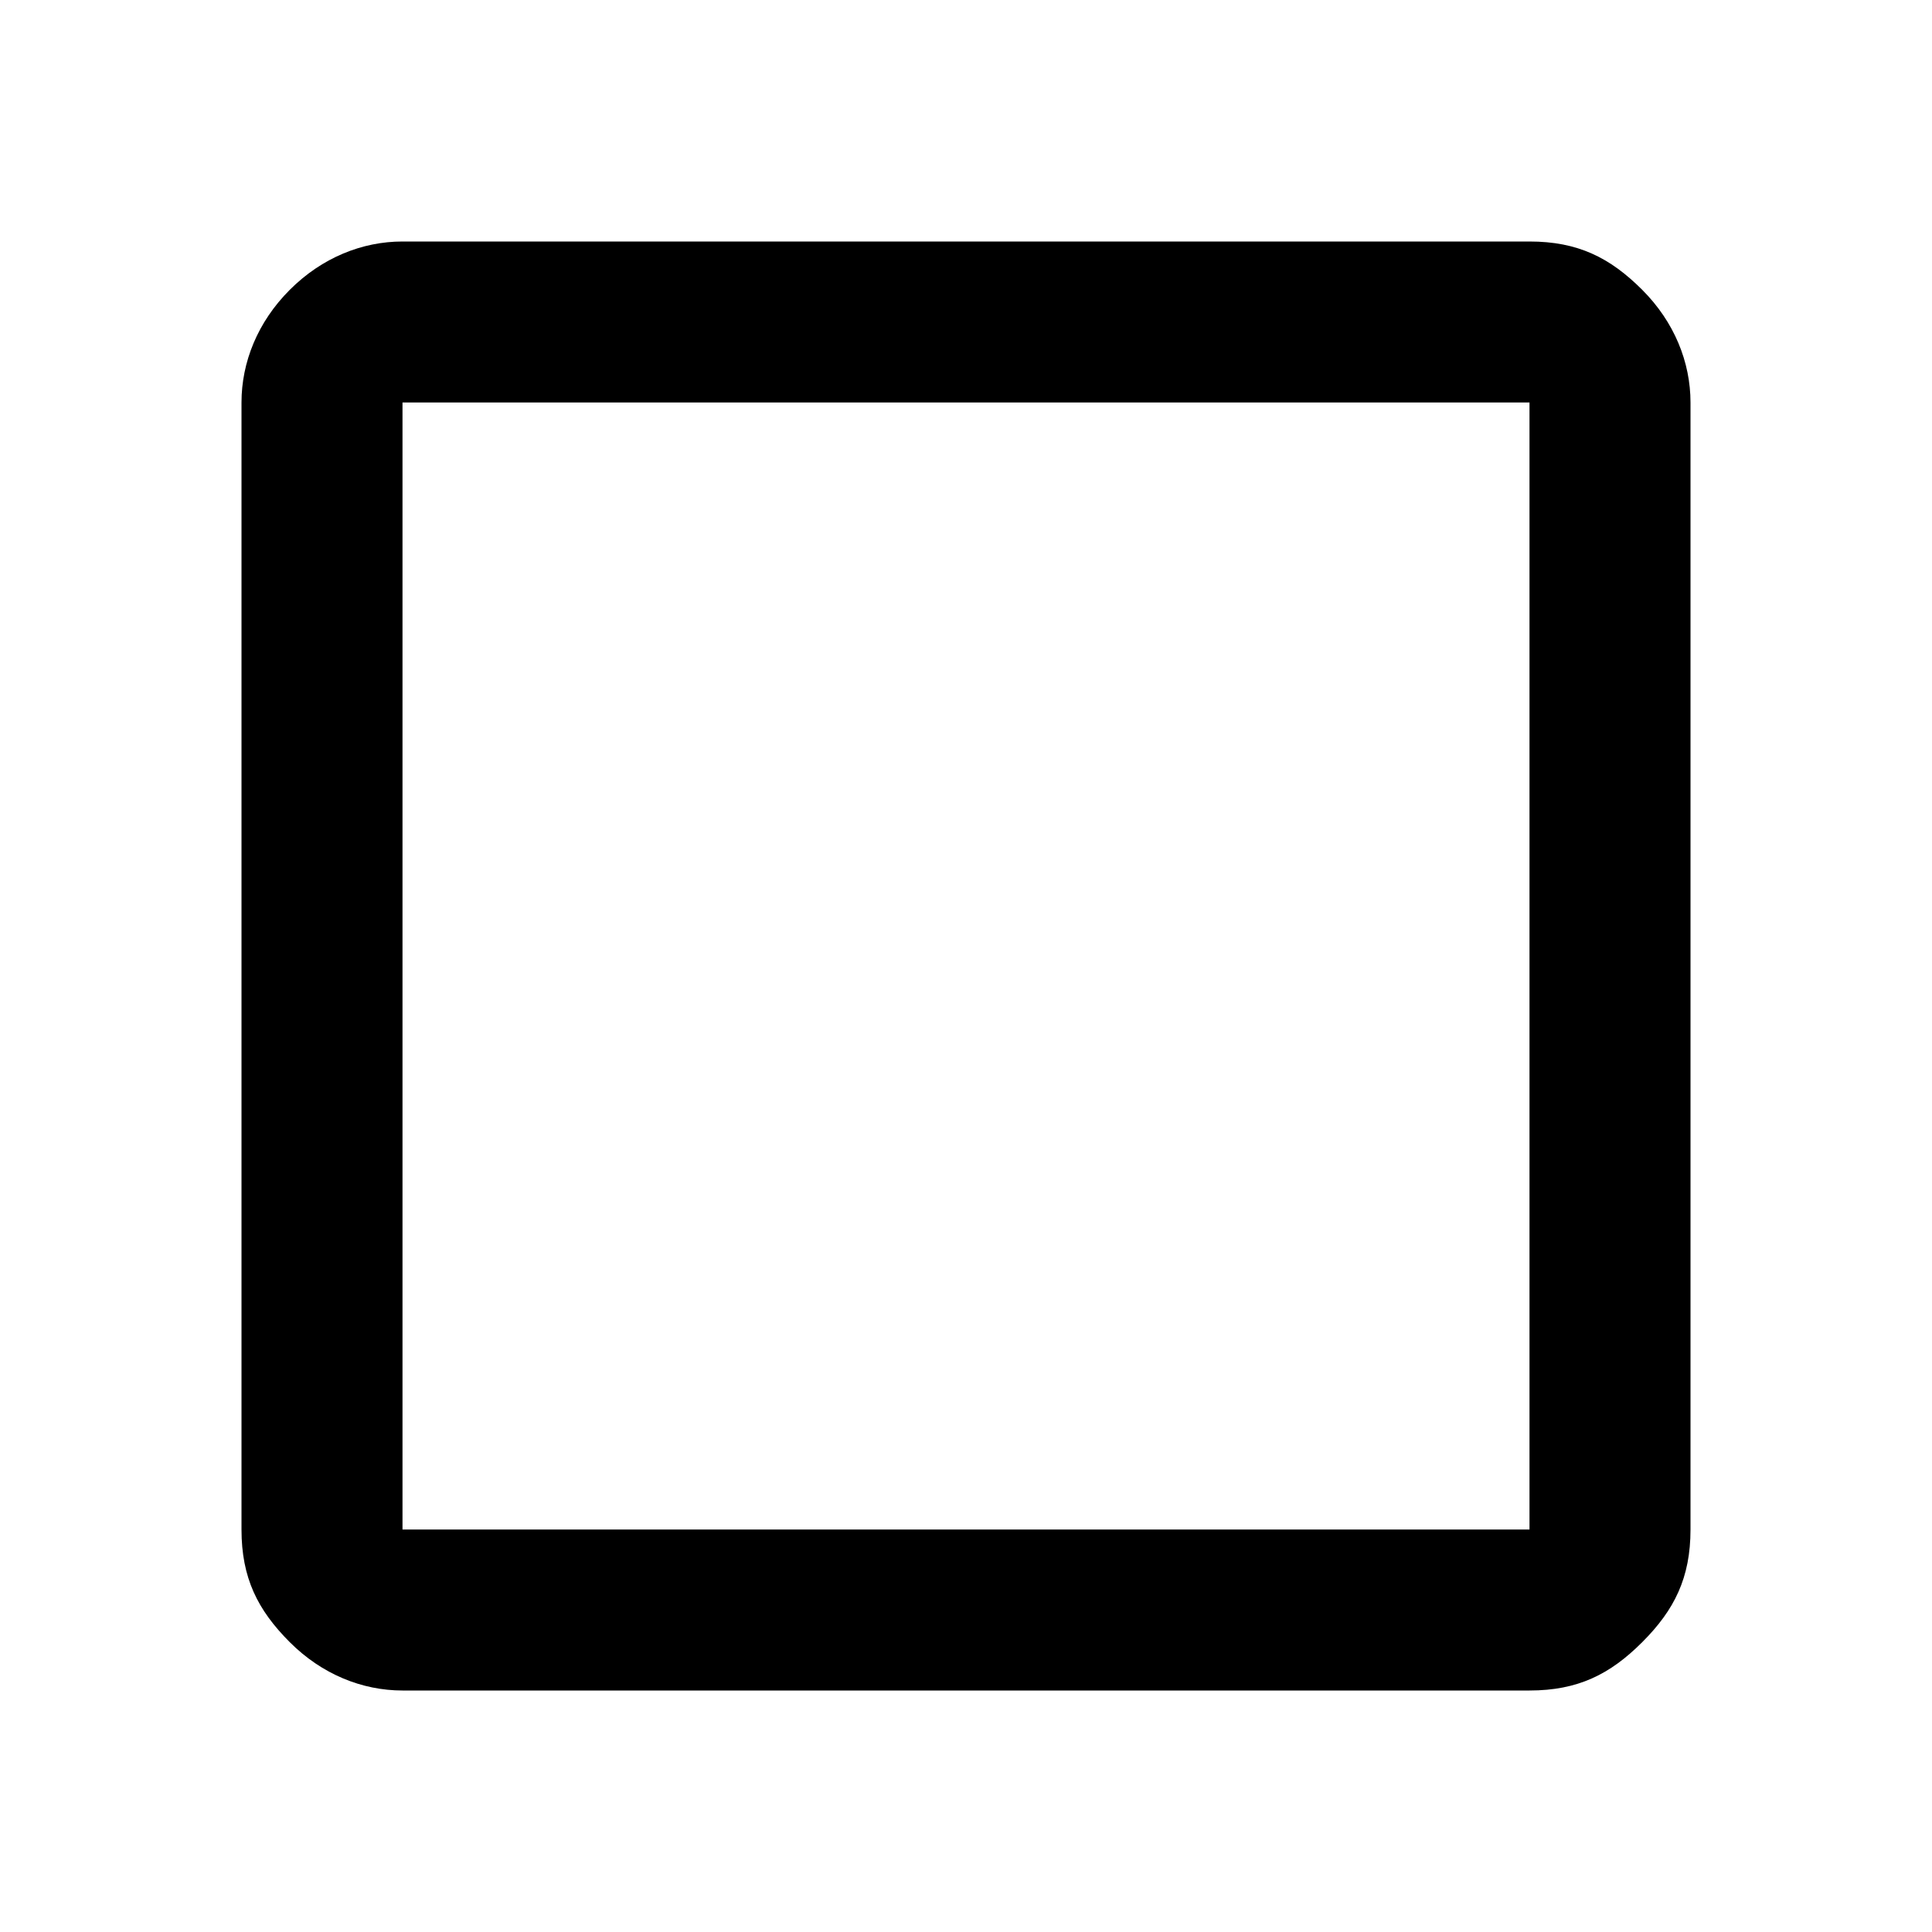 <?xml version="1.0" encoding="utf-8"?>
<!-- Generator: Adobe Illustrator 27.0.0, SVG Export Plug-In . SVG Version: 6.00 Build 0)  -->
<svg version="1.1" id="Layer_1" xmlns="http://www.w3.org/2000/svg" xmlns:xlink="http://www.w3.org/1999/xlink" x="0px" y="0px"
	 viewBox="0 0 24 24" style="enable-background:new 0 0 24 24;" xml:space="preserve">
<g>
	<path d="M5,21c-0.5,0-1-0.2-1.4-0.6S3,19.6,3,19V5c0-0.5,0.2-1,0.6-1.4C4,3.2,4.5,3,5,3h14c0.6,0,1,0.2,1.4,0.6C20.8,4,21,4.5,21,5
		v14c0,0.6-0.2,1-0.6,1.4S19.6,21,19,21H5z M5,19h14V5H5V19z"/>
</g>
</svg>

